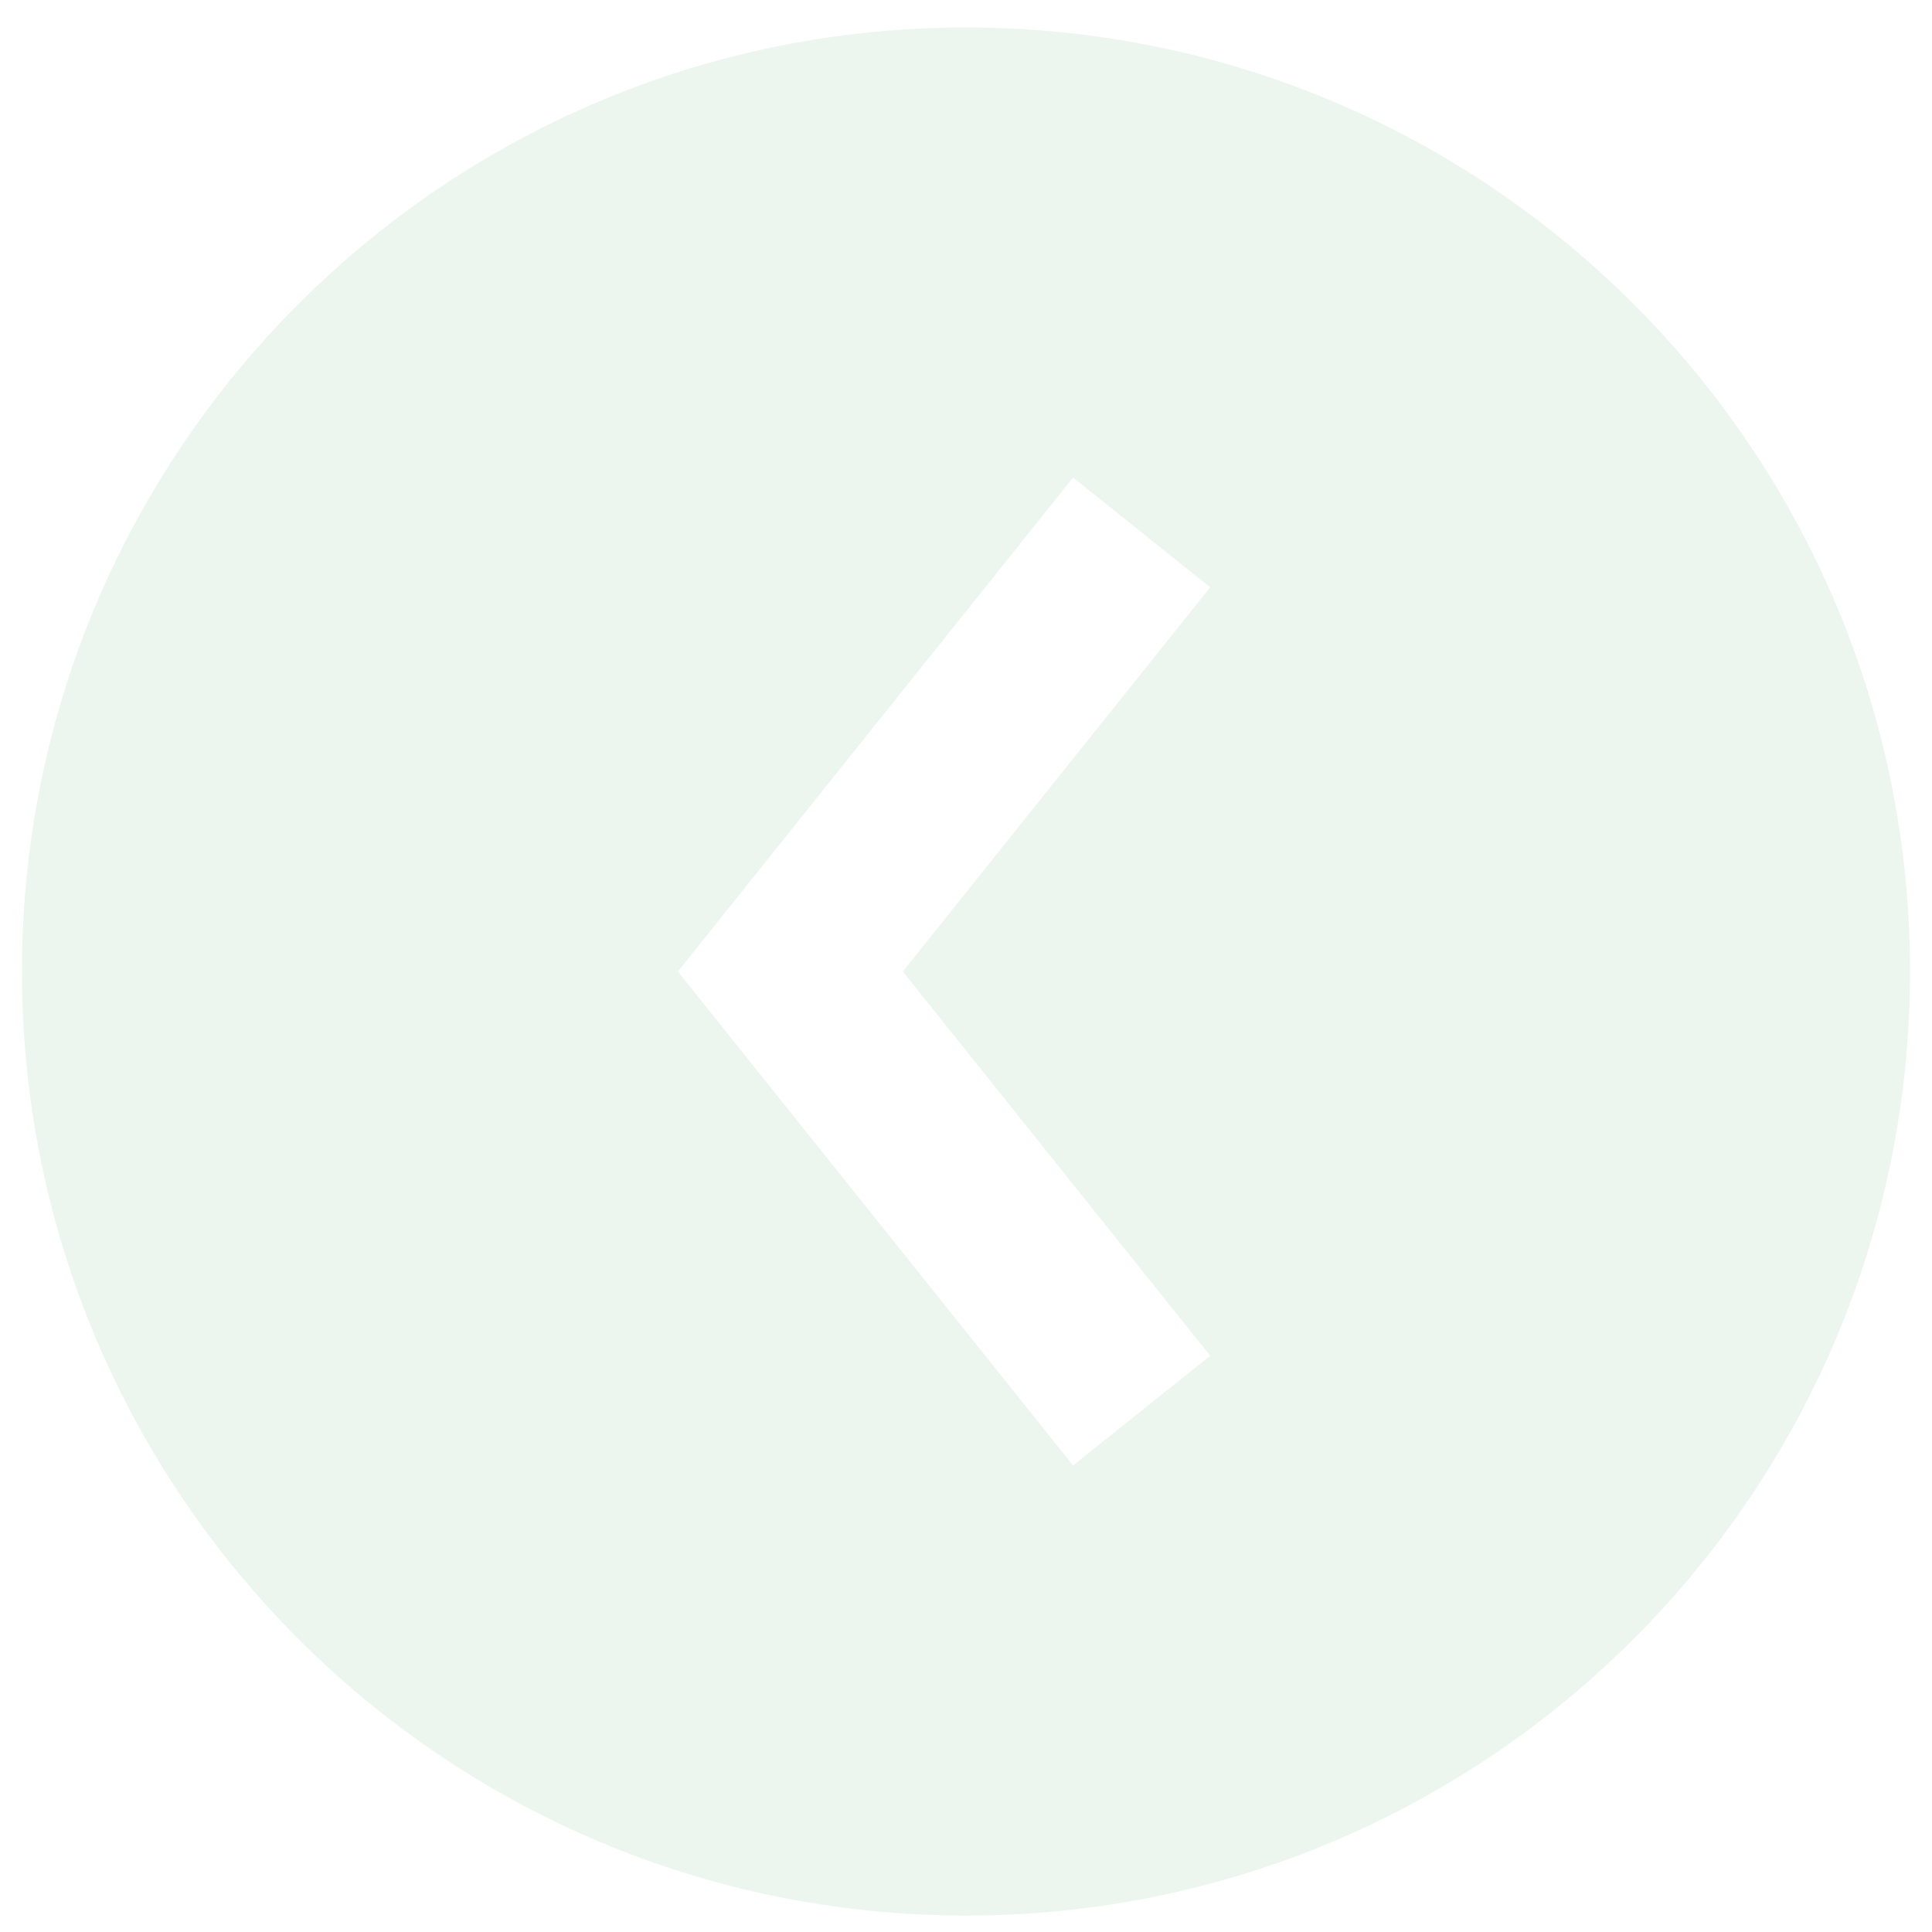 <svg width="55" height="55" viewBox="0 0 55 55" fill="none" xmlns="http://www.w3.org/2000/svg">
<path fill-rule="evenodd" clip-rule="evenodd" d="M27.5 0.782C12.657 0.782 0.625 12.815 0.625 27.657C0.625 42.5 12.657 54.532 27.5 54.532C42.343 54.532 54.375 42.5 54.375 27.657C54.375 12.815 42.343 0.782 27.5 0.782ZM30.548 13.595L20.548 26.096L19.299 27.657L20.548 29.219L30.548 41.719L34.452 38.596L25.701 27.657L34.452 16.719L30.548 13.595Z" fill="#ABD6B3" fill-opacity="0.22"/>
</svg>
